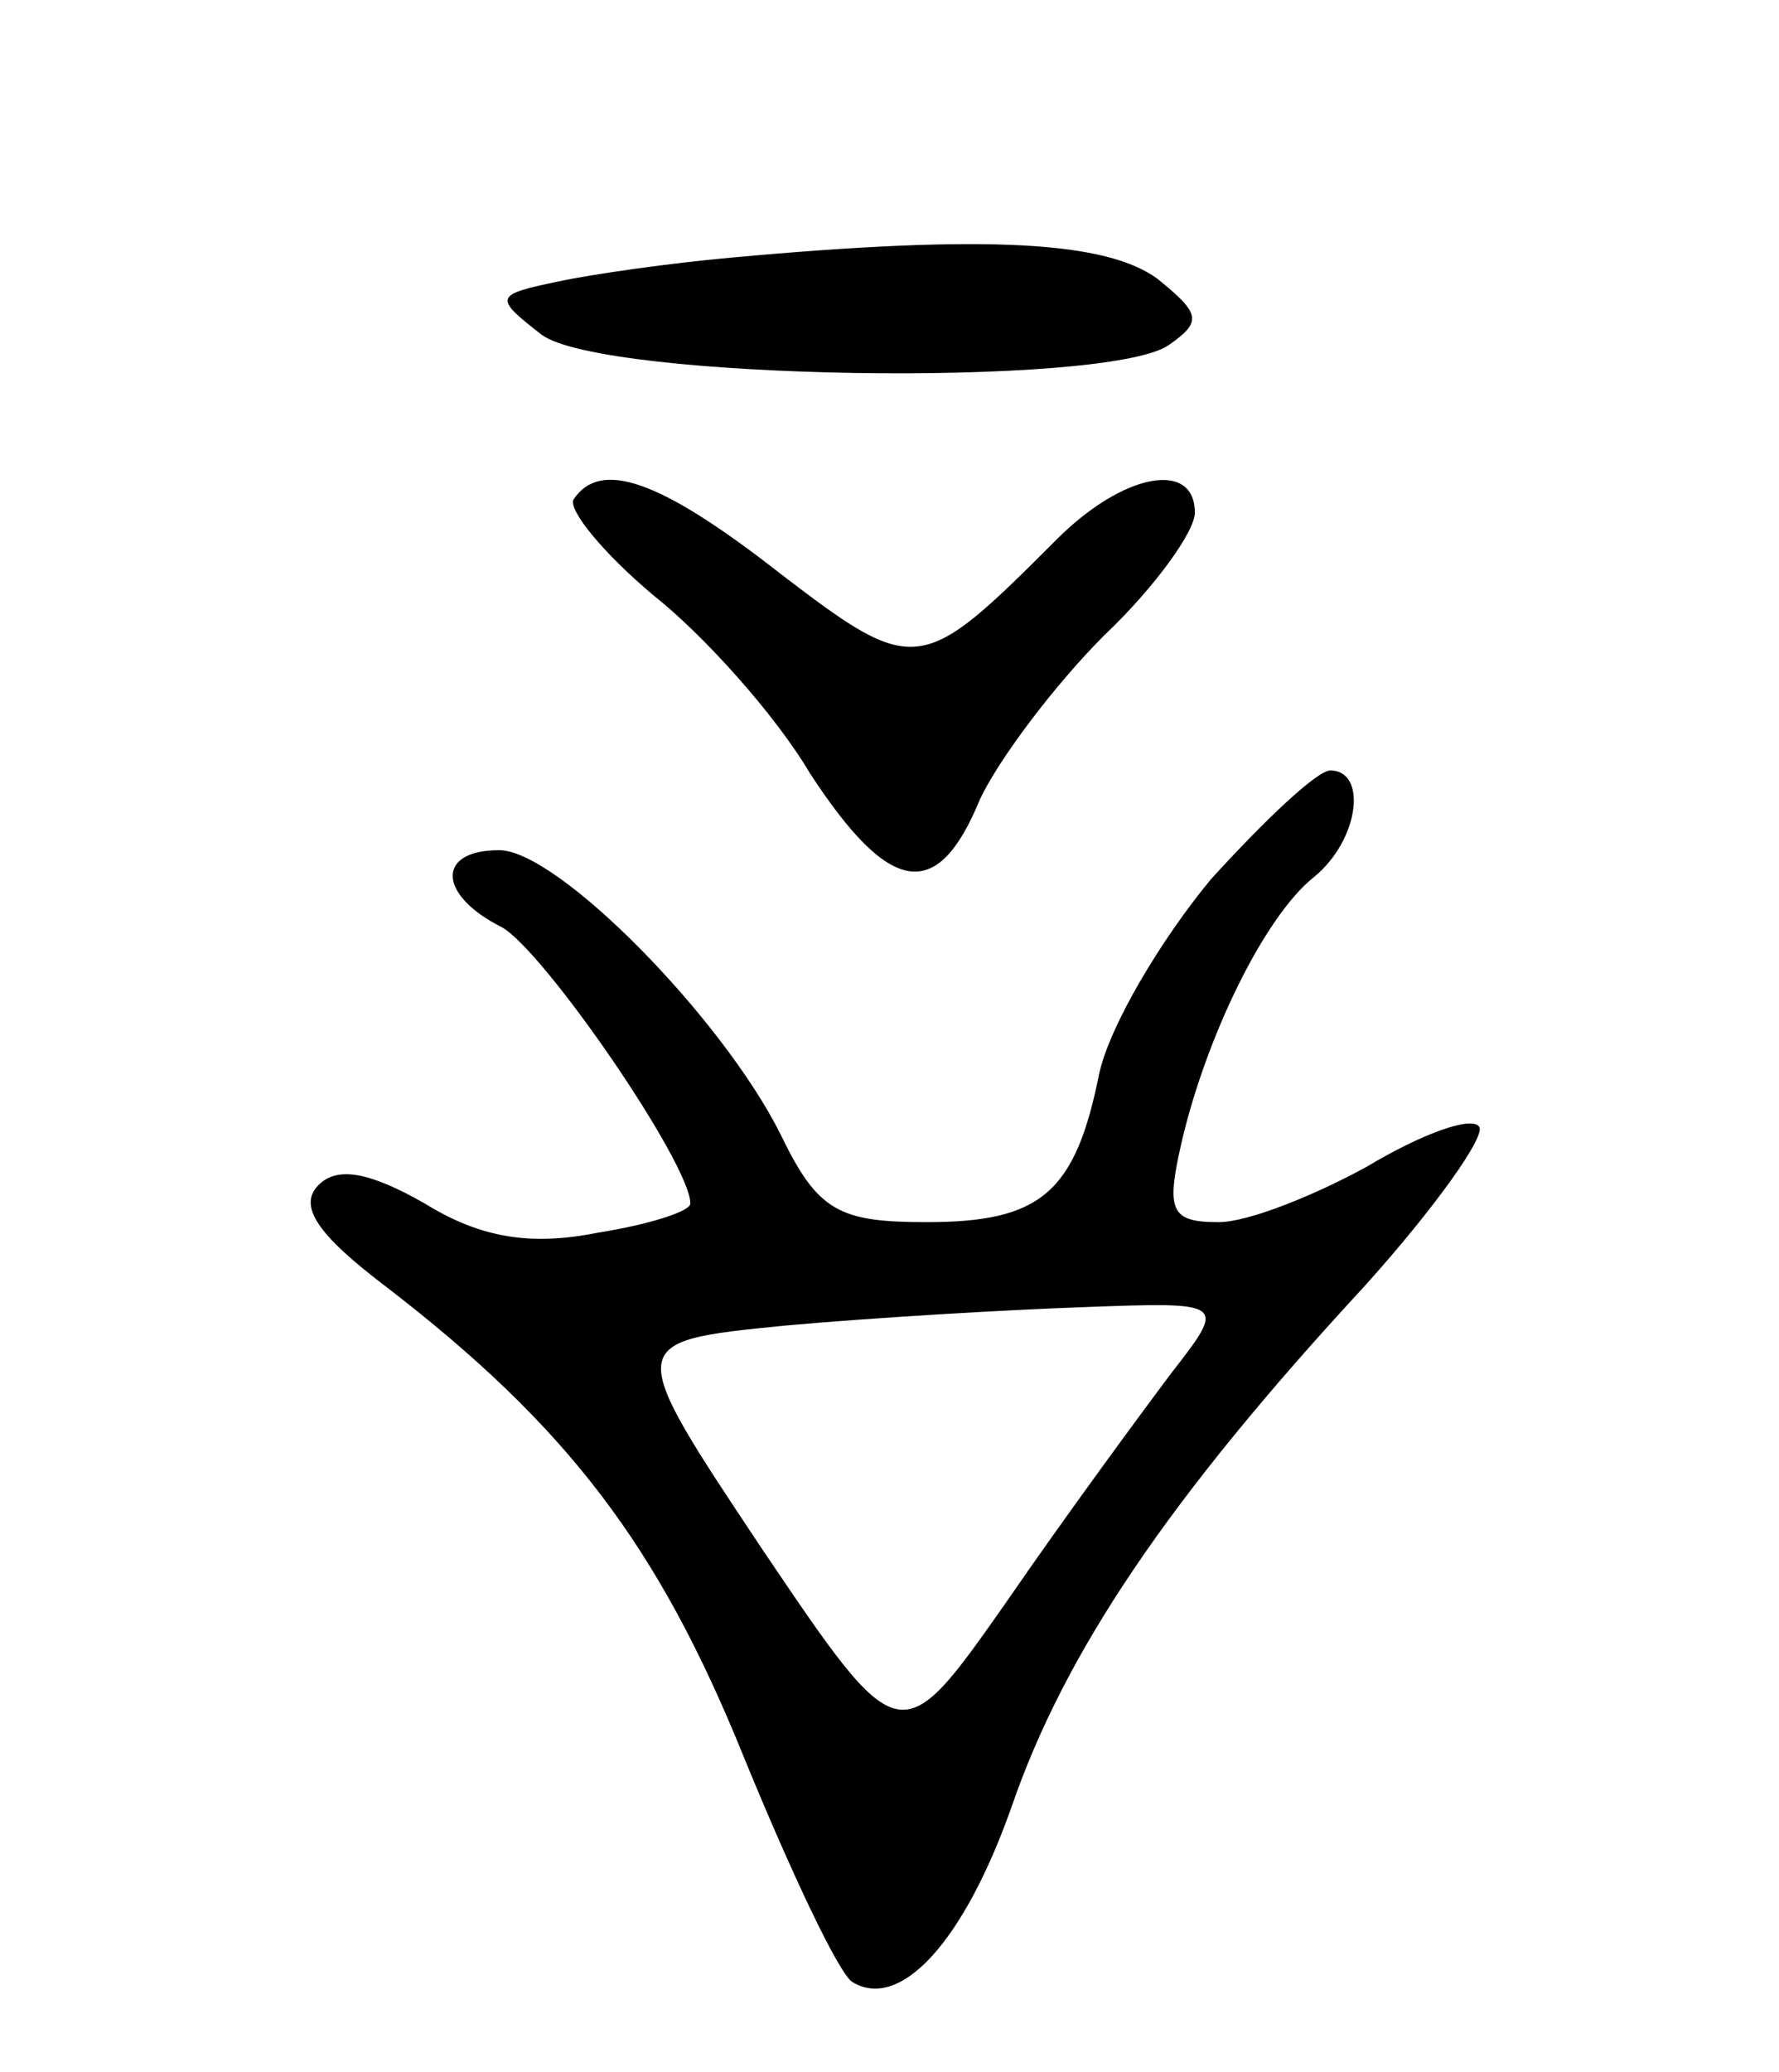 <svg version="1.0" xmlns="http://www.w3.org/2000/svg"
 width="67pt" height="78pt" viewBox="0 0 67 78"
 preserveAspectRatio="xMidYMid meet">
<g transform="translate(0,78) scale(0.1,-0.1)"
fill="#000000" stroke="none">
<path d="M275 683 c-22 -2 -51 -6 -65 -9 -24 -5 -24 -6 -6 -20 23 -17 212 -20
236 -4 13 9 12 12 -4 25 -19 14 -63 17 -161 8z"/>
<path d="M216 592 c-2 -4 11 -20 30 -36 19 -15 46 -45 59 -67 30 -46 48 -49
64 -10 7 15 28 43 47 62 19 18 34 39 34 46 0 20 -27 15 -52 -10 -51 -51 -53
-52 -104 -13 -46 36 -68 43 -78 28z"/>
<path d="M456 449 c-19 -23 -38 -55 -42 -73 -9 -45 -22 -56 -65 -56 -33 0 -41
4 -55 33 -22 44 -84 107 -106 107 -24 0 -23 -17 1 -29 16 -9 71 -89 71 -104 0
-3 -16 -8 -35 -11 -25 -5 -44 -2 -65 11 -21 12 -33 14 -40 7 -8 -8 0 -19 25
-38 69 -53 103 -98 135 -177 18 -44 36 -82 41 -85 18 -11 42 15 60 66 20 58
59 116 133 196 27 30 46 57 43 60 -3 4 -22 -3 -42 -15 -20 -11 -45 -21 -56
-21 -18 0 -20 4 -14 30 9 39 31 85 50 100 17 14 20 40 6 40 -5 0 -25 -19 -45
-41z m-15 -186 c-12 -16 -40 -54 -62 -86 -40 -57 -40 -57 -92 20 -52 78 -52
78 8 84 33 3 84 6 113 7 54 2 54 2 33 -25z"/>
</g>
</svg>
